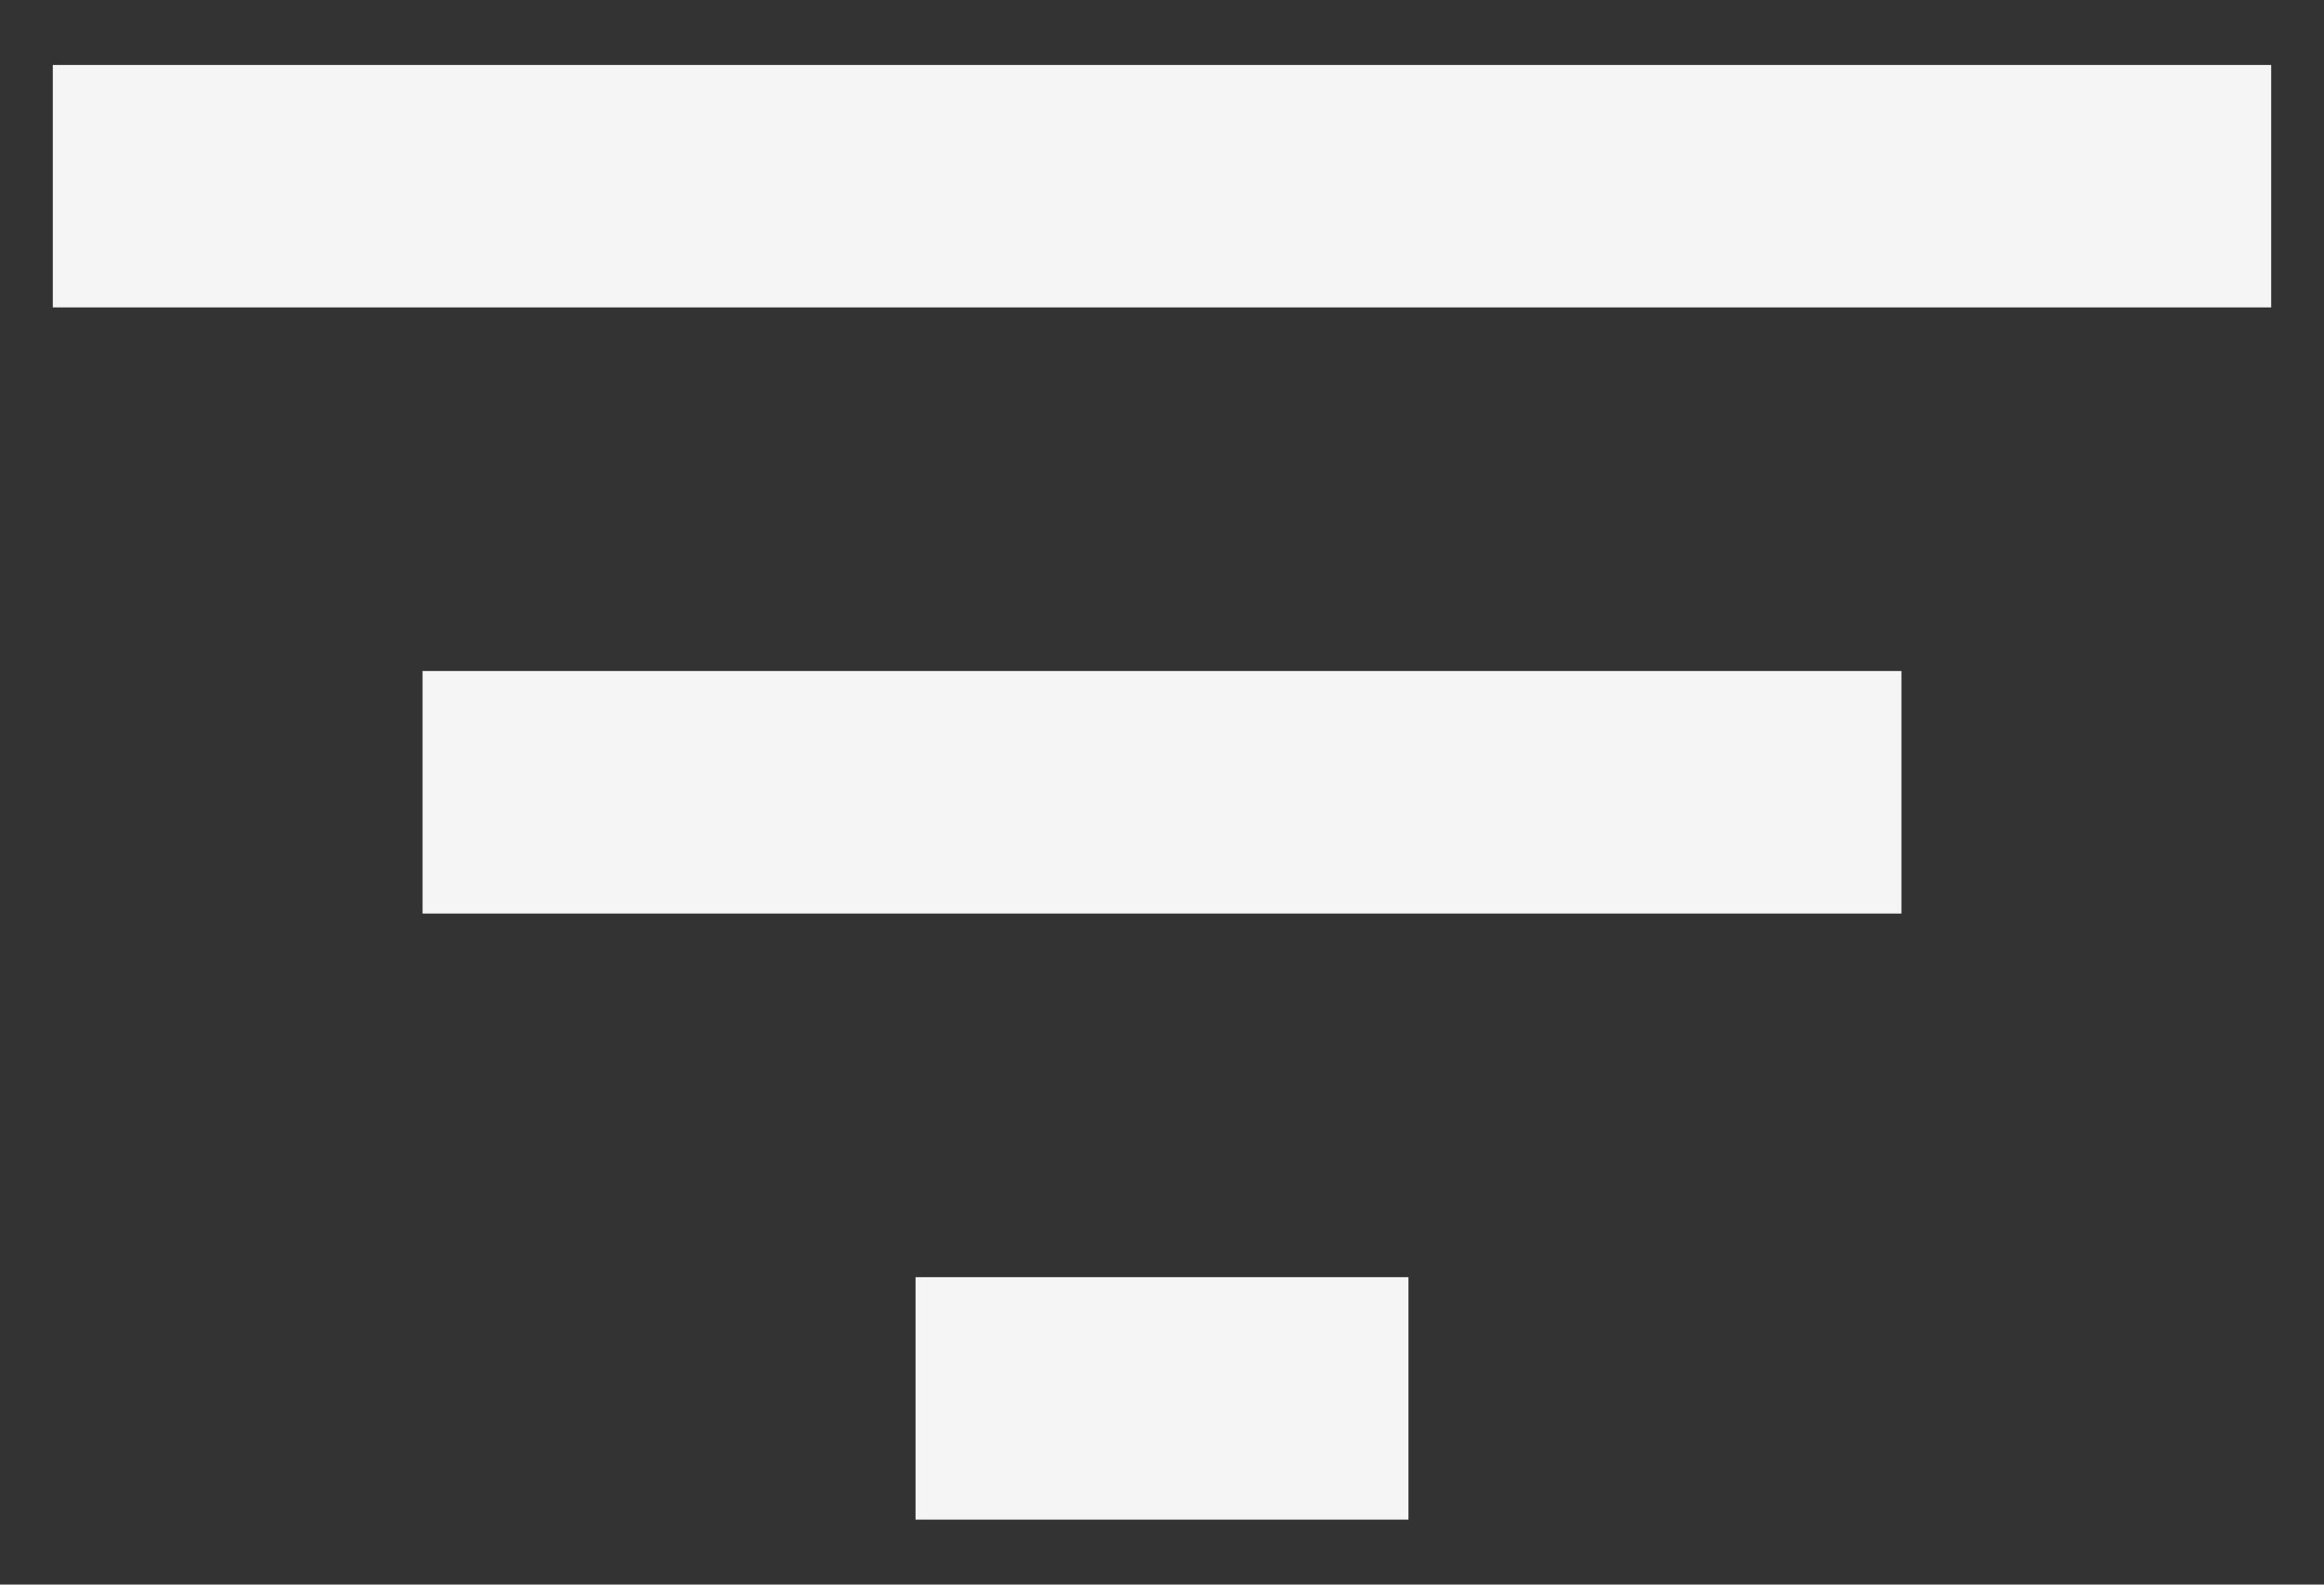 <svg width="22" height="15" viewBox="0 0 22 15" fill="none" xmlns="http://www.w3.org/2000/svg">
<rect x="0" y="0" width="22" height="15" fill="#333333" stroke="none"/>
<path d="M8.667 14.385H13.333V12.09H8.667V14.385ZM0.5 0.615V2.91H21.5V0.615H0.5ZM4 8.648H18V6.352H4V8.648Z" fill="#F5F5F5"/>
</svg>

